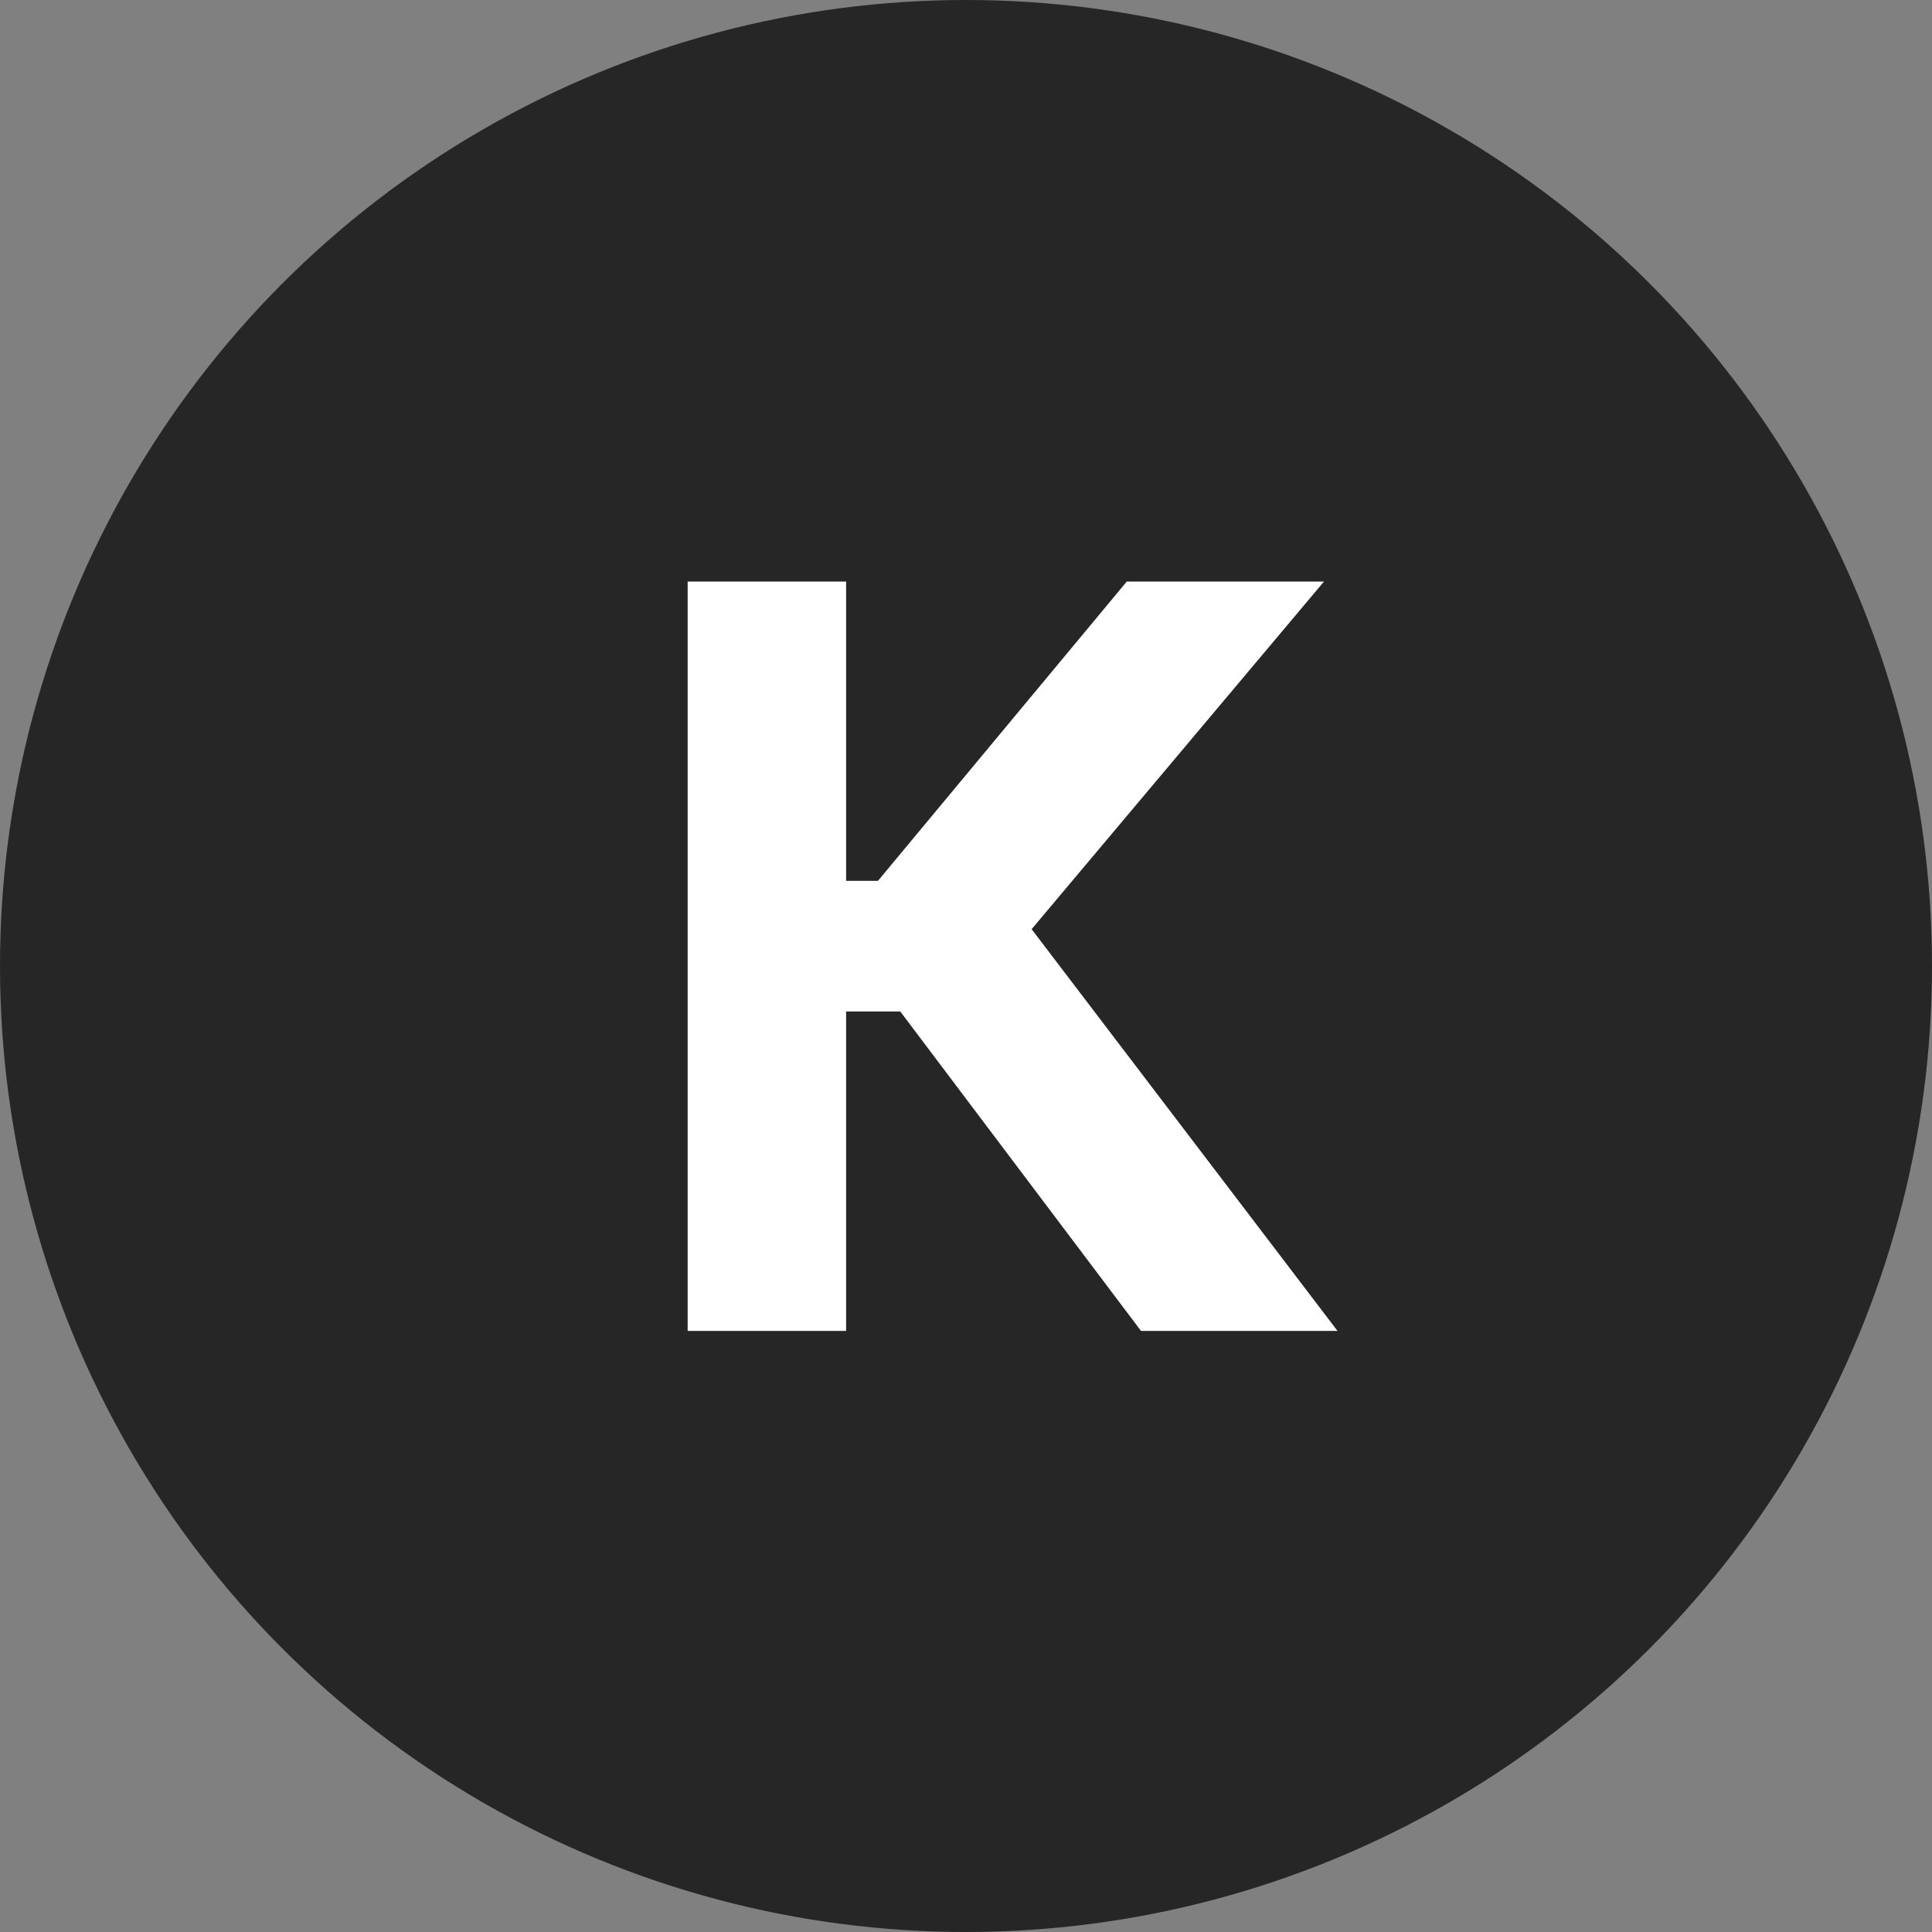 <svg width="90" height="90" viewBox="0 0 90 90" fill="none" xmlns="http://www.w3.org/2000/svg">
<rect x="0" y="0" width="90" height="90" fill="#808080" stroke="none"/>
<circle cx="45" cy="45" r="45" fill="#262626"/>
<path d="M53.153 62L41.938 47.119H39.415V62H32.034V27.091H39.415V41.034H40.898L52.489 27.091H61.676L48.057 43.284L62.307 62H53.153Z" fill="white"/>
</svg>
